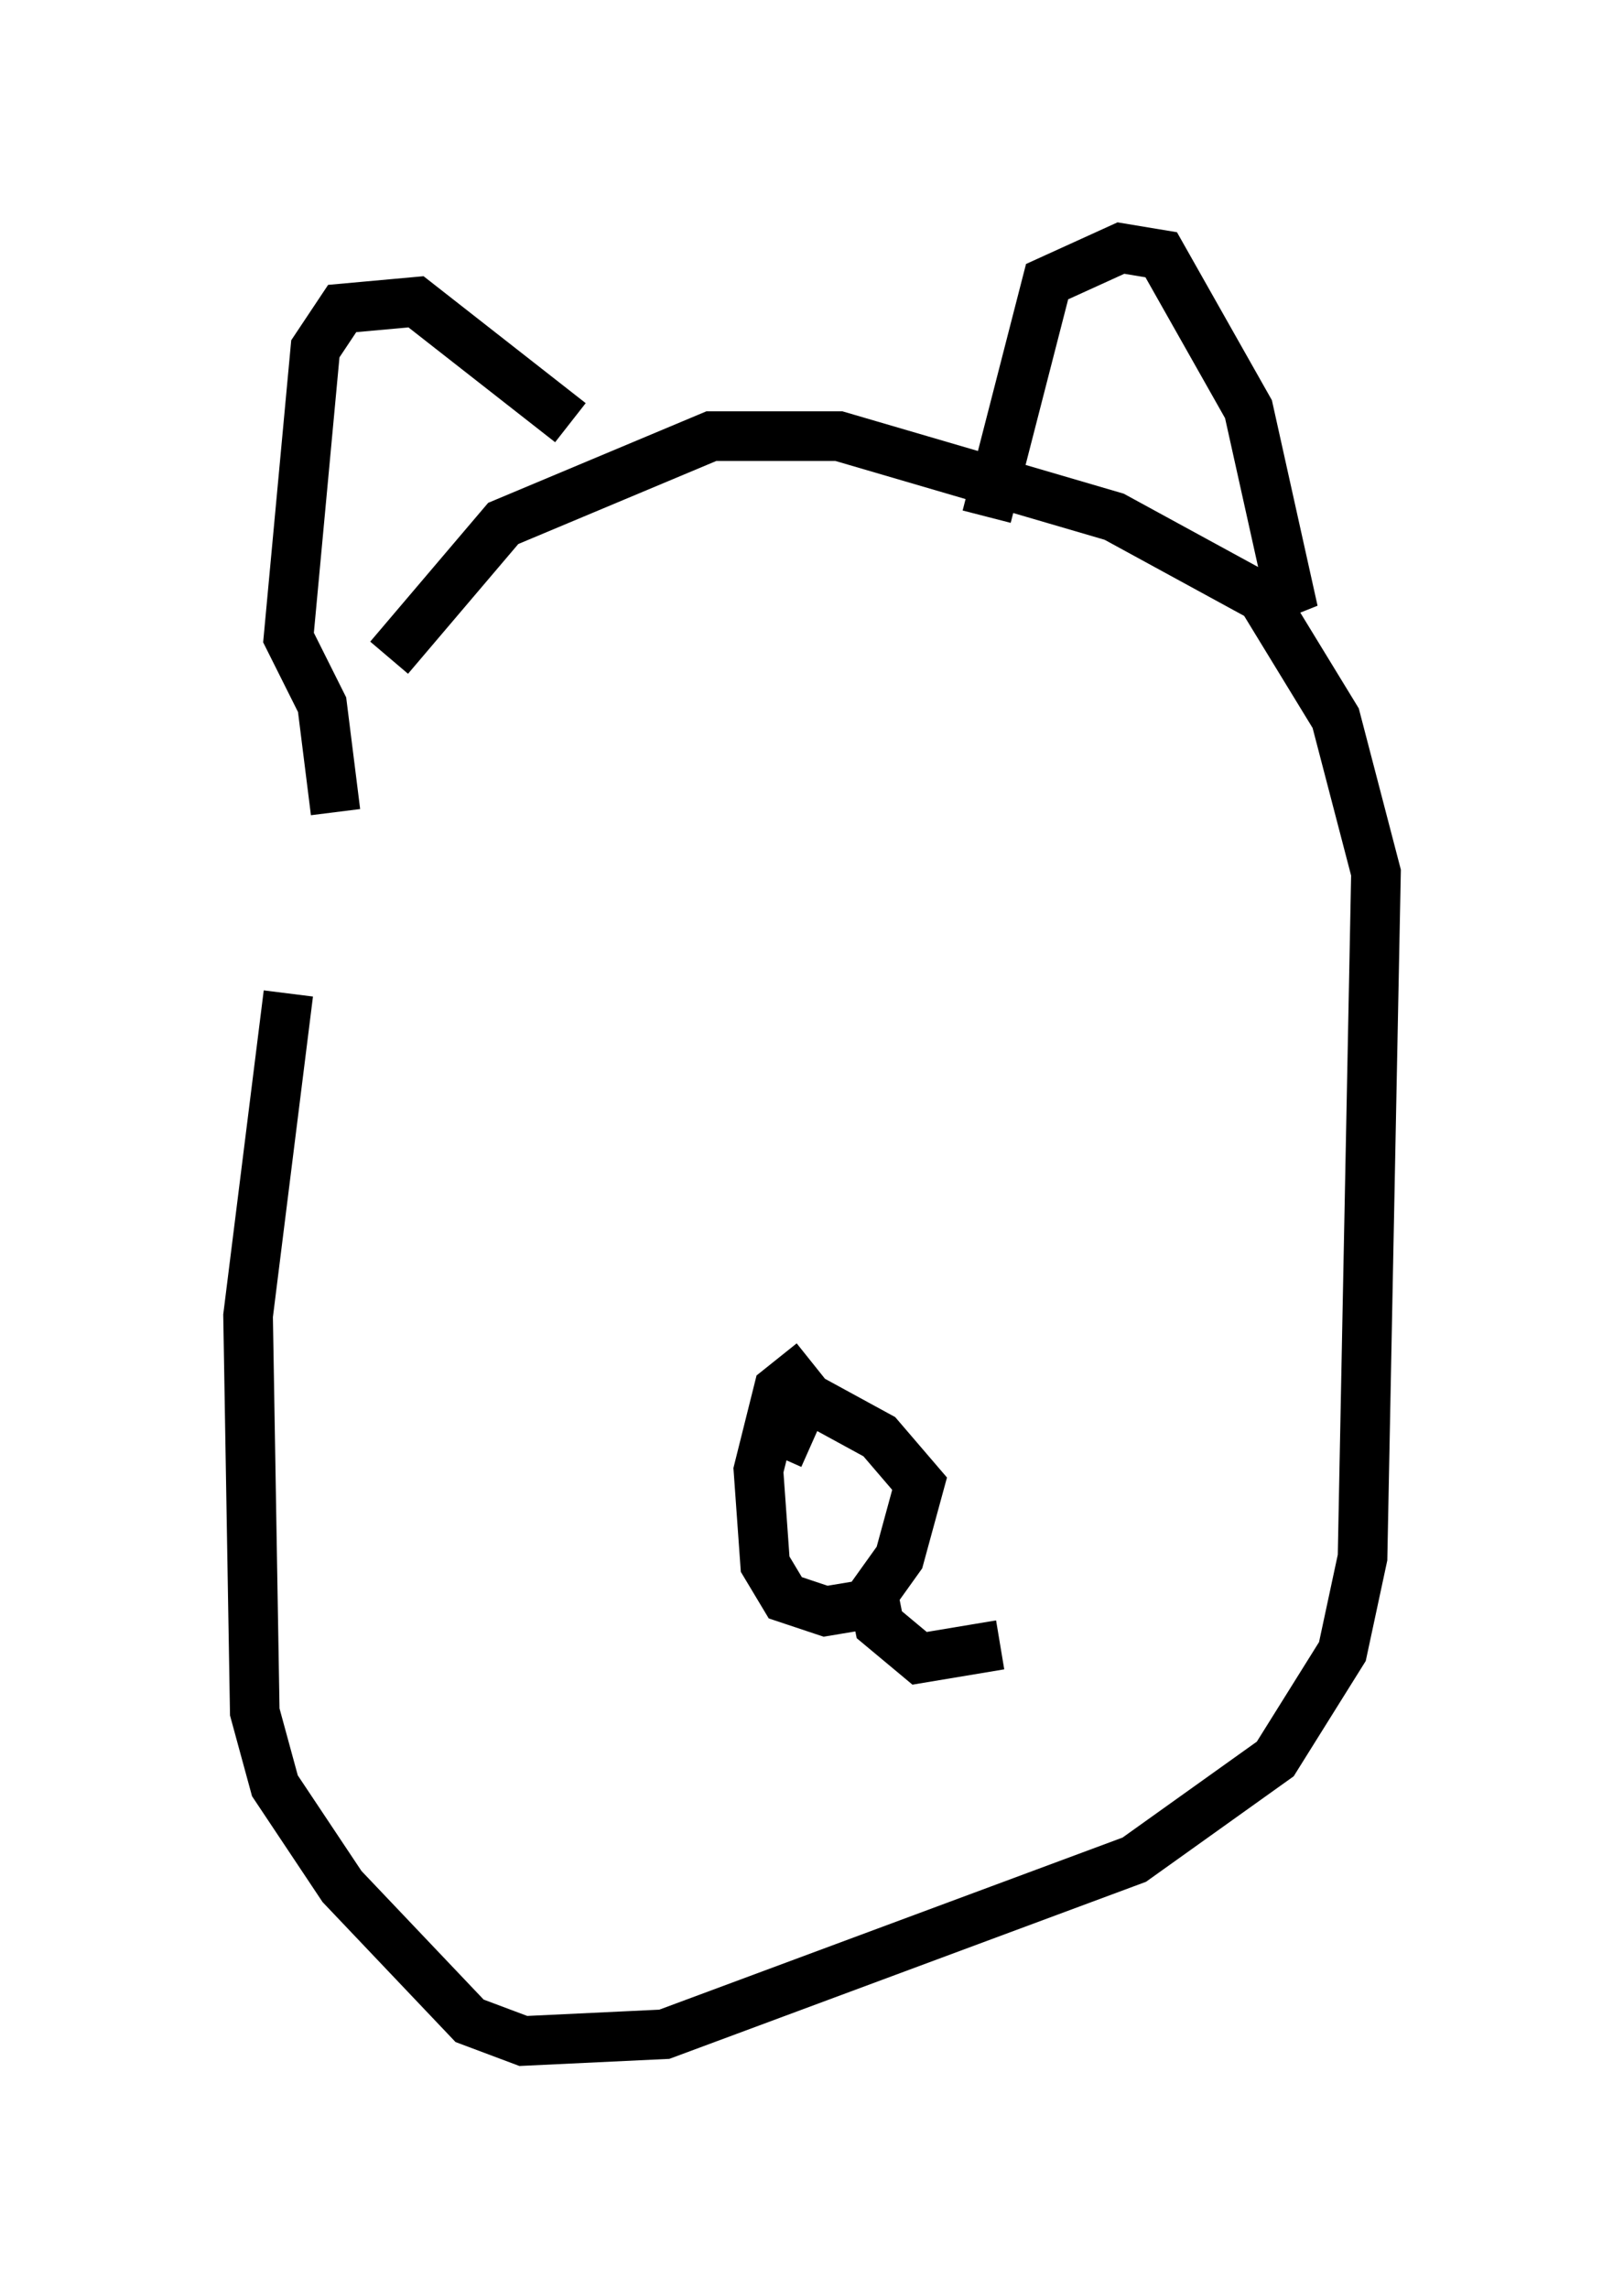 <?xml version="1.0" encoding="utf-8" ?>
<svg baseProfile="full" height="46.13" version="1.1" width="32.733" xmlns="http://www.w3.org/2000/svg" xmlns:ev="http://www.w3.org/2001/xml-events" xmlns:xlink="http://www.w3.org/1999/xlink"><defs /><rect fill="white" height="46.13" width="32.733" x="0" y="0" /><path d="M8.518, 12.307 m-2.706, 7.713 l-0.812, 6.495 0.135, 7.984 l0.406, 1.488 1.353, 2.03 l2.571, 2.706 1.083, 0.406 l2.842, -0.135 9.472, -3.518 l2.842, -2.03 1.353, -2.165 l0.406, -1.894 0.271, -13.802 l-0.812, -3.112 -1.488, -2.436 l-2.977, -1.624 -5.548, -1.624 l-2.571, 0.0 -4.195, 1.759 l-2.3, 2.706 m17.456, -1.083 l0.677, -0.271 -0.812, -3.654 l-1.759, -3.112 -0.812, -0.135 l-1.488, 0.677 -1.218, 4.736 m-8.39, -1.894 l-3.112, -2.436 -1.488, 0.135 l-0.541, 0.812 -0.541, 5.819 l0.677, 1.353 0.271, 2.165 m9.607, 11.096 l-0.677, 0.541 -0.406, 1.624 l0.135, 1.894 0.406, 0.677 l0.812, 0.271 0.812, -0.135 l0.677, -0.947 0.406, -1.488 l-0.812, -0.947 -1.488, -0.812 l-0.541, 1.218 m1.894, 2.706 l0.135, 0.677 0.812, 0.677 l1.624, -0.271 " fill="none" stroke="black" stroke-width="1" /></svg>